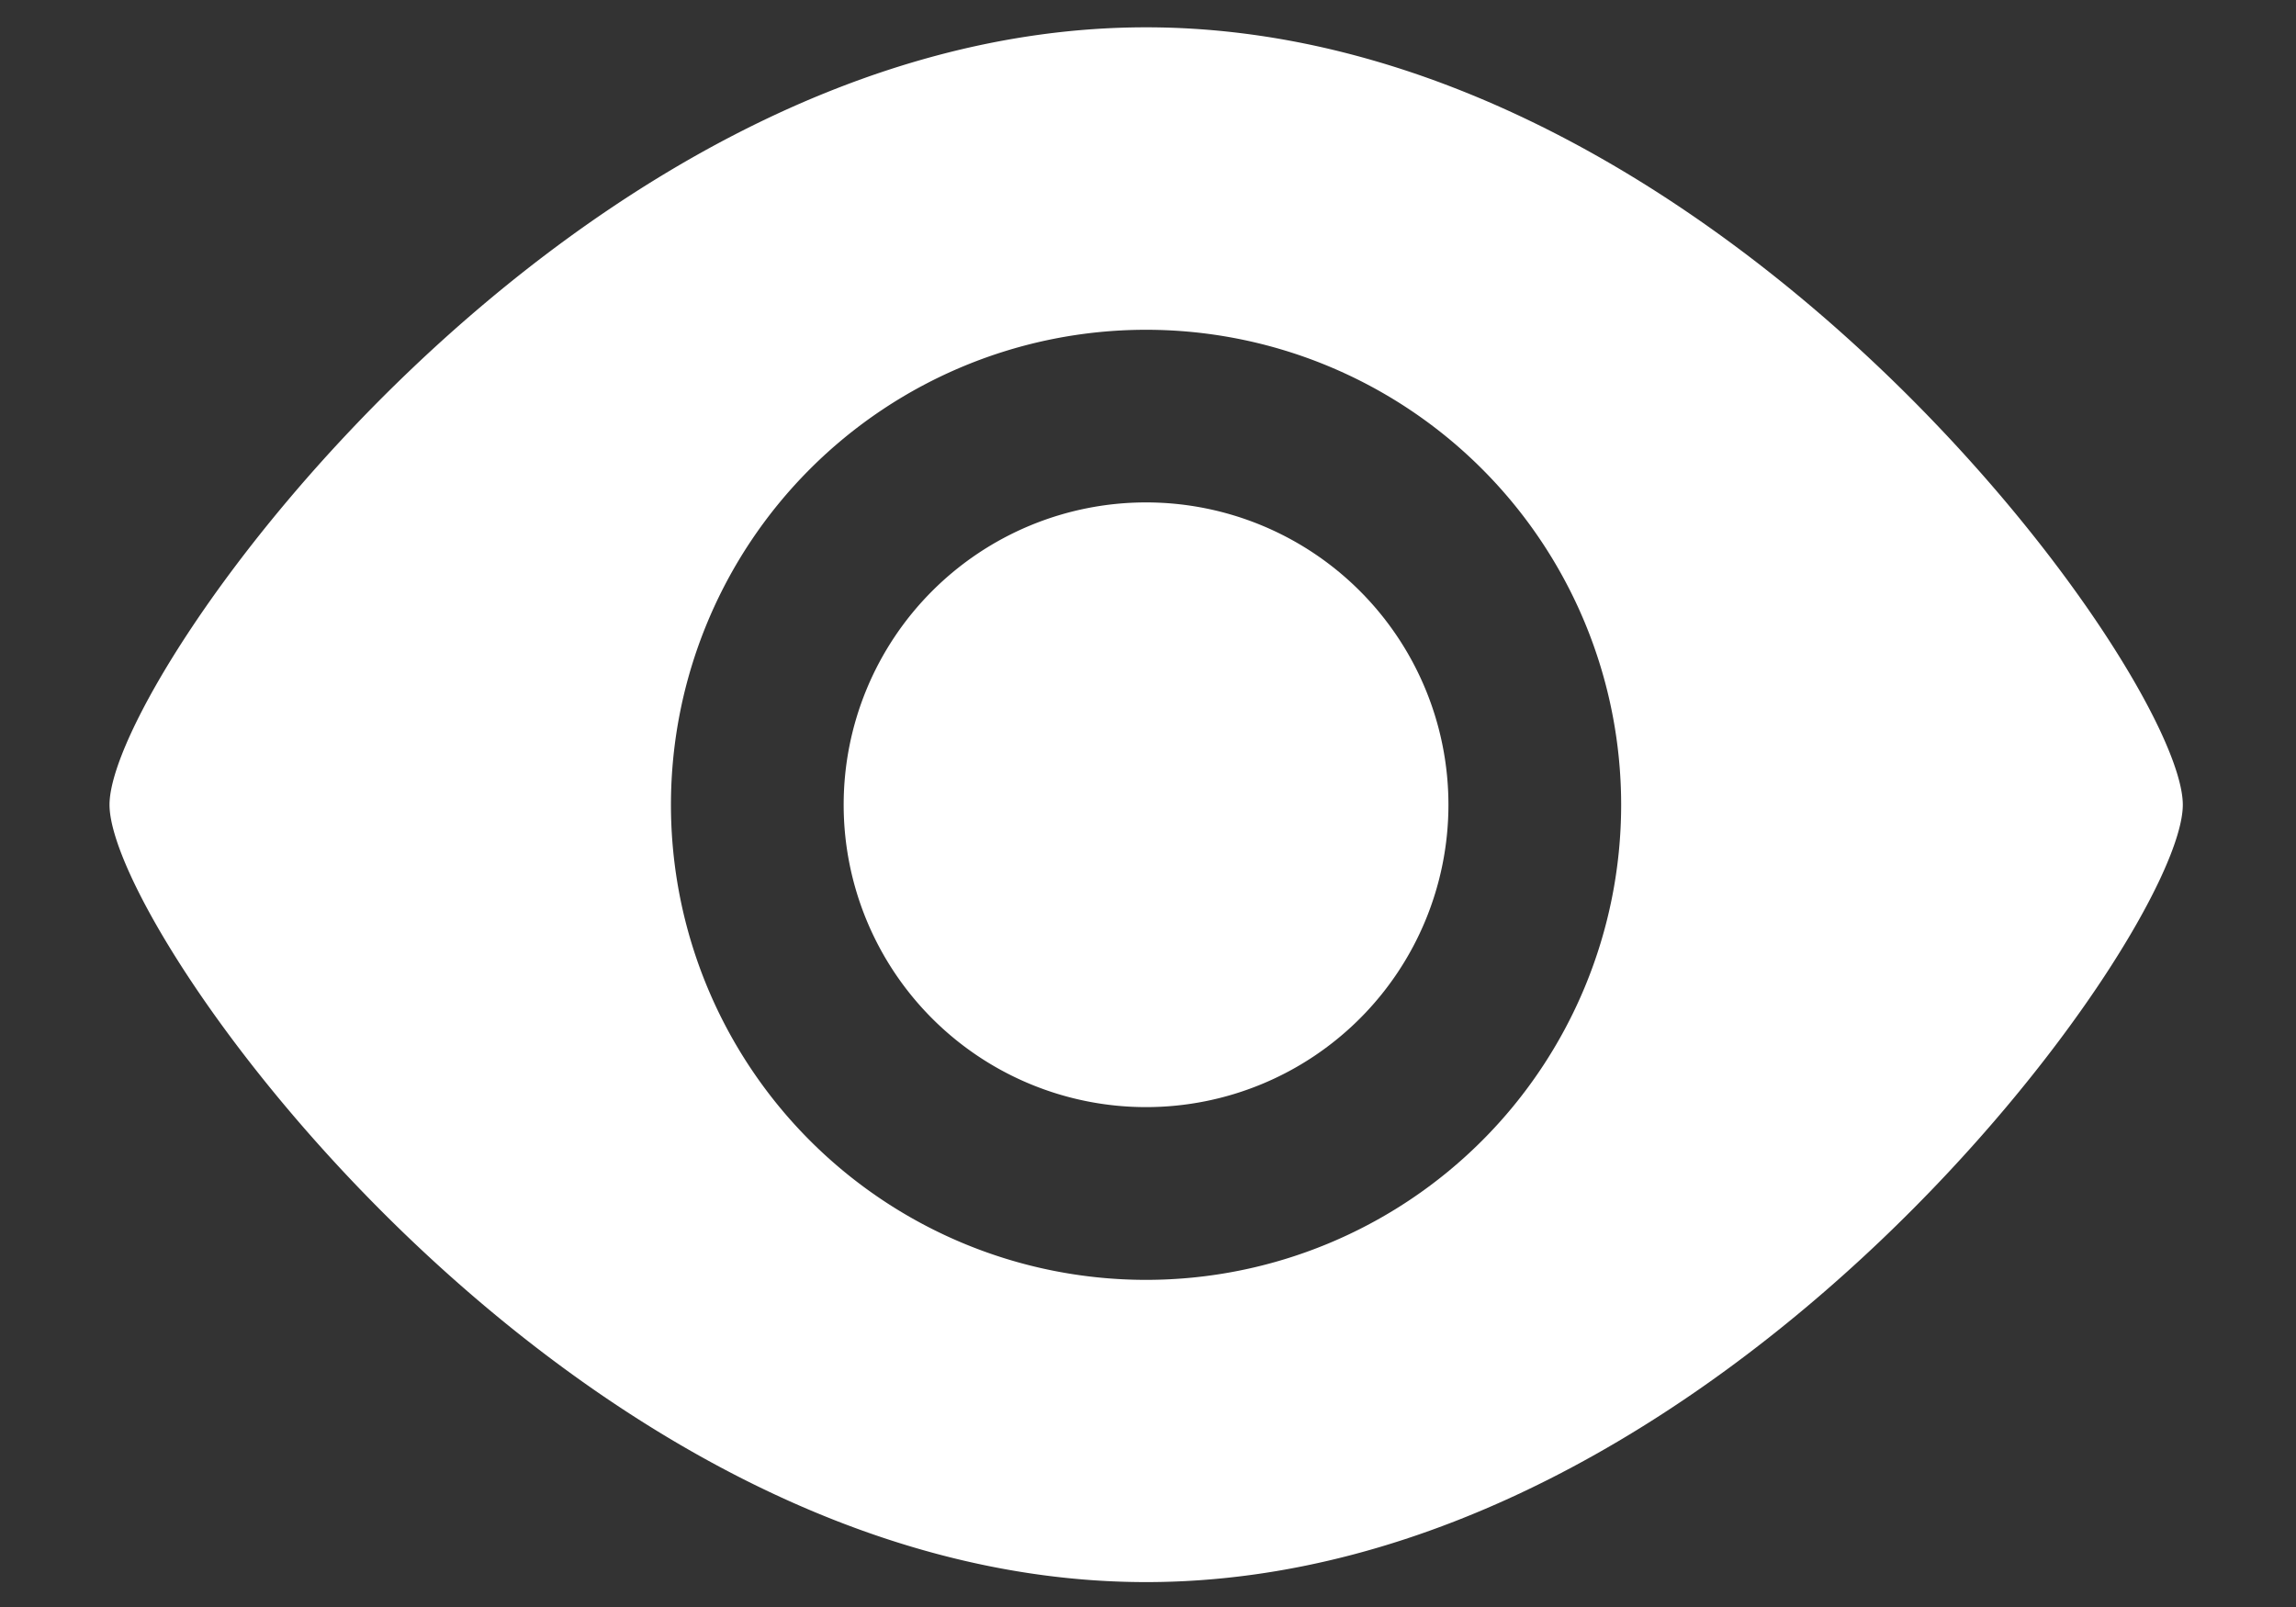 <svg xmlns="http://www.w3.org/2000/svg" width="20" height="14" fill="none"><rect width="100%" height="100%" fill="#333333" stroke="none"/><path fill="#fff" d="M9.983 4.377a2.634 2.634 0 1 0 0 5.268 2.634 2.634 0 0 0 0-5.268Zm0-4.139C4.997.238.954 5.882.954 7.011c0 1.129 4.044 6.772 9.03 6.772 4.987 0 9.03-5.643 9.03-6.772 0-1.129-4.043-6.773-9.03-6.773Zm0 10.912a4.138 4.138 0 1 1 0-8.277 4.138 4.138 0 0 1 0 8.277Z"/></svg>